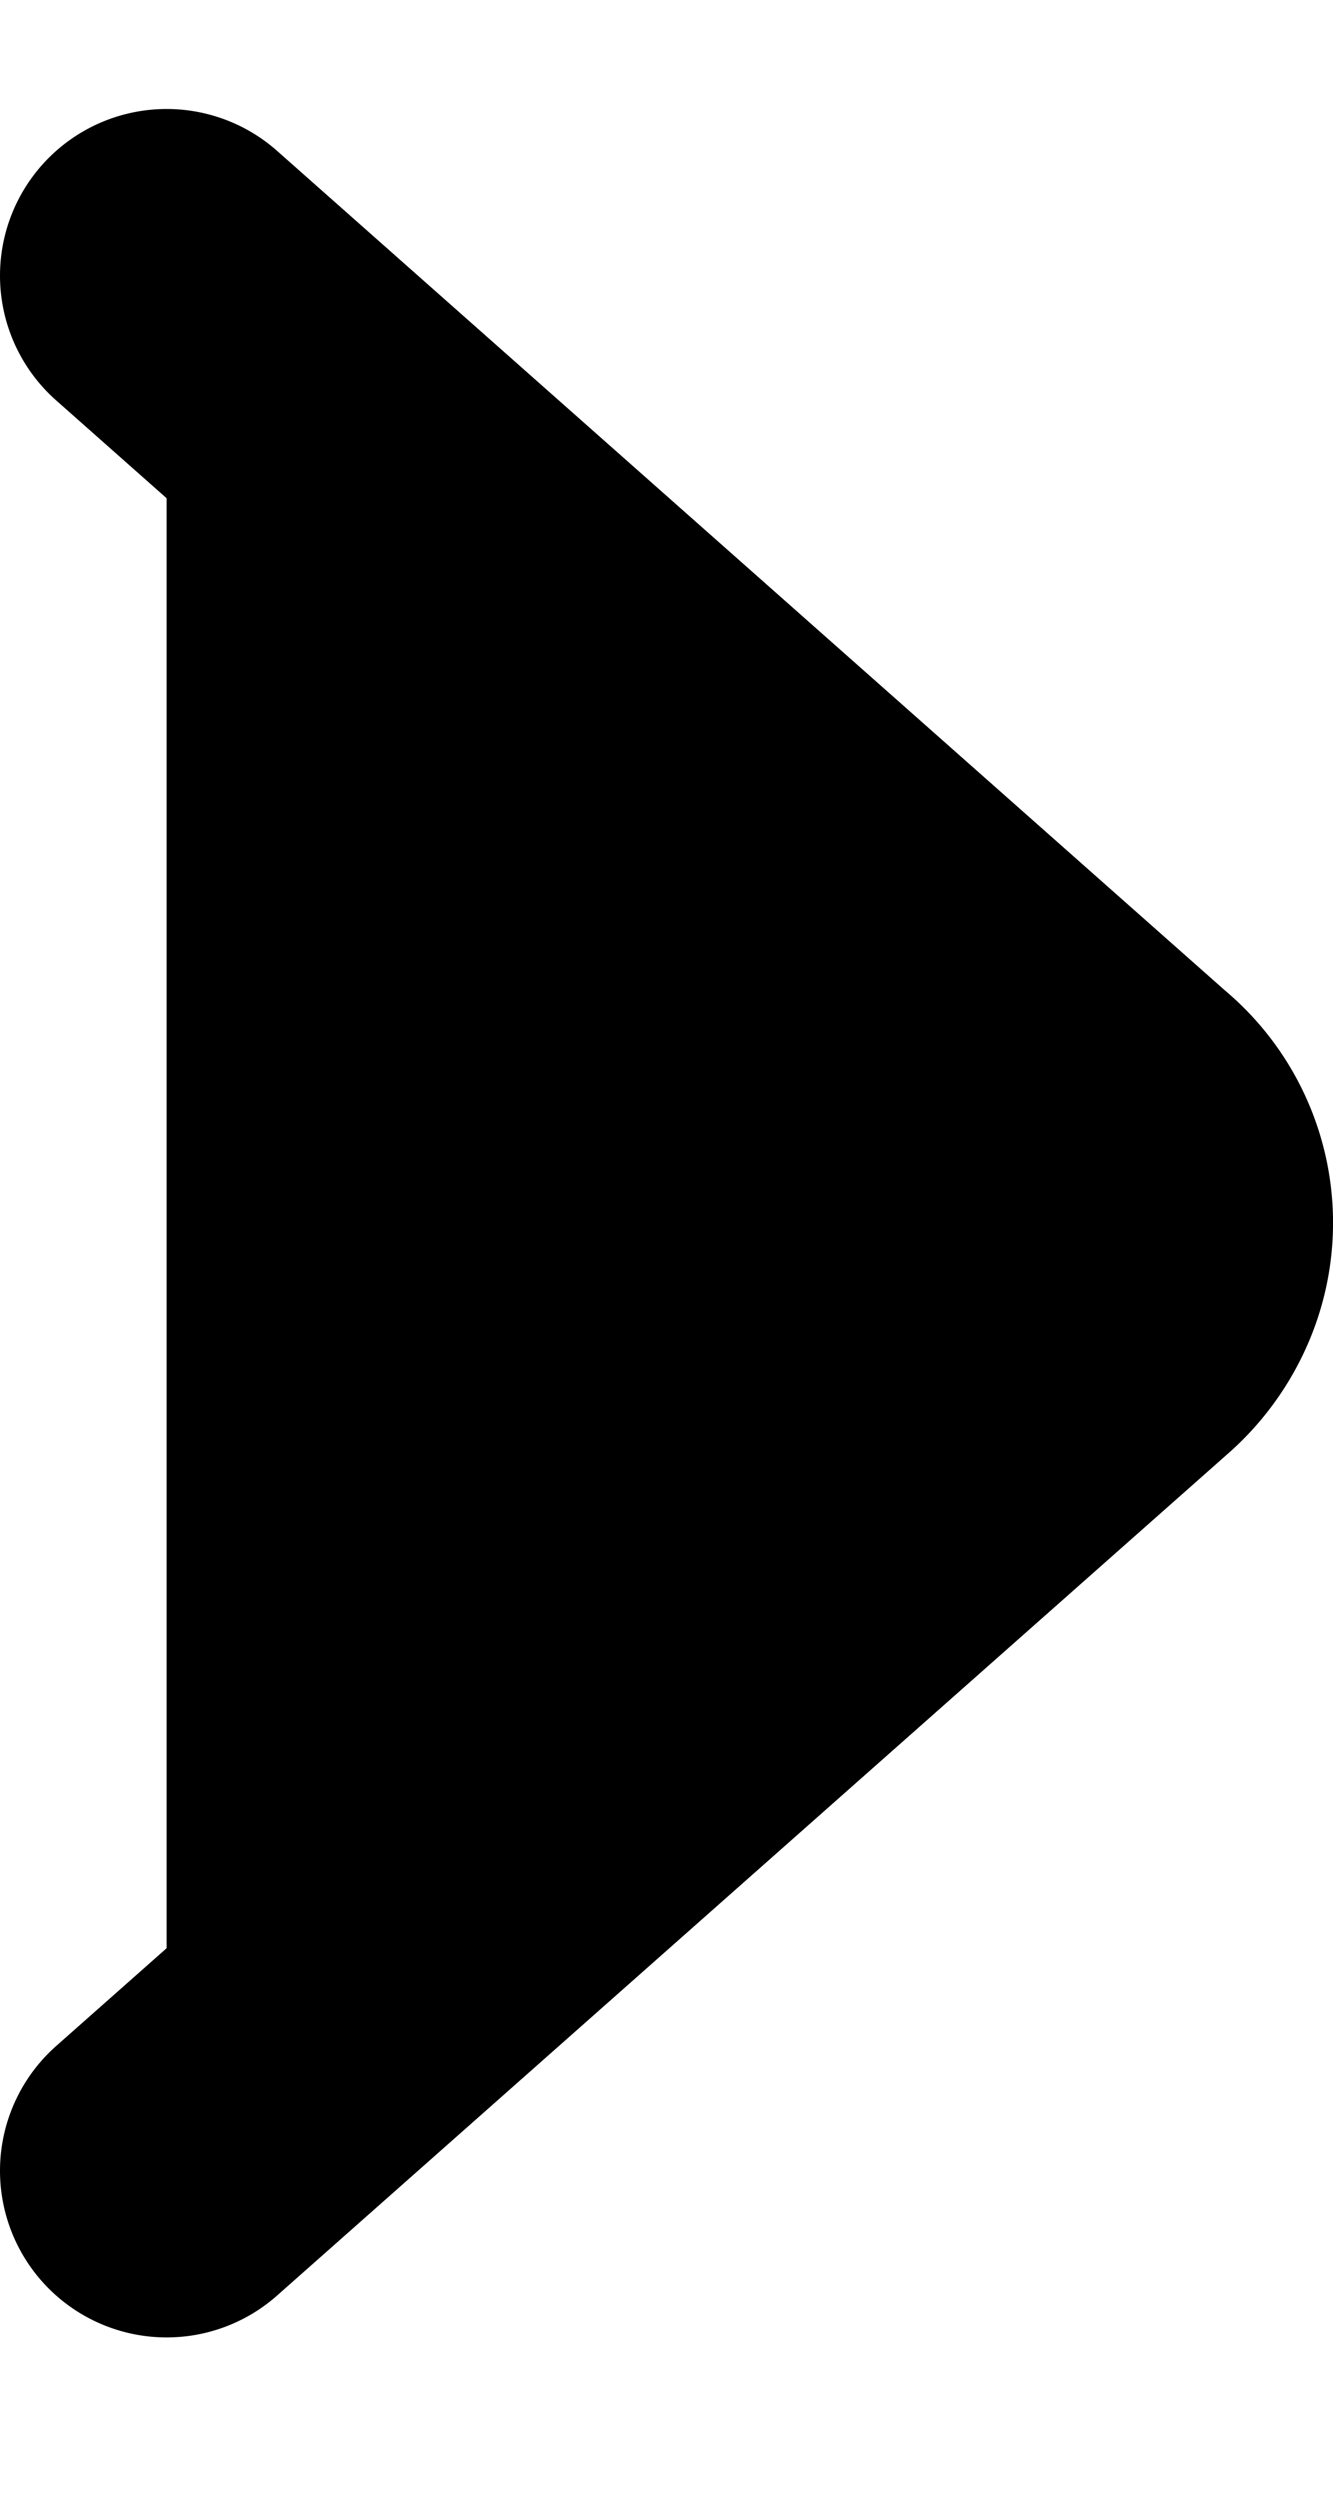 <svg xmlns="http://www.w3.org/2000/svg" fill="currentColor" viewBox="0 0 8 15">
  <path stroke="currentColor" stroke-linecap="round" stroke-linejoin="round" stroke-width="2" d="M1 13.026 6.7 7.98a.866.866 0 0 0 .221-.29.823.823 0 0 0-.221-.988L1 1.654"/>
</svg>
